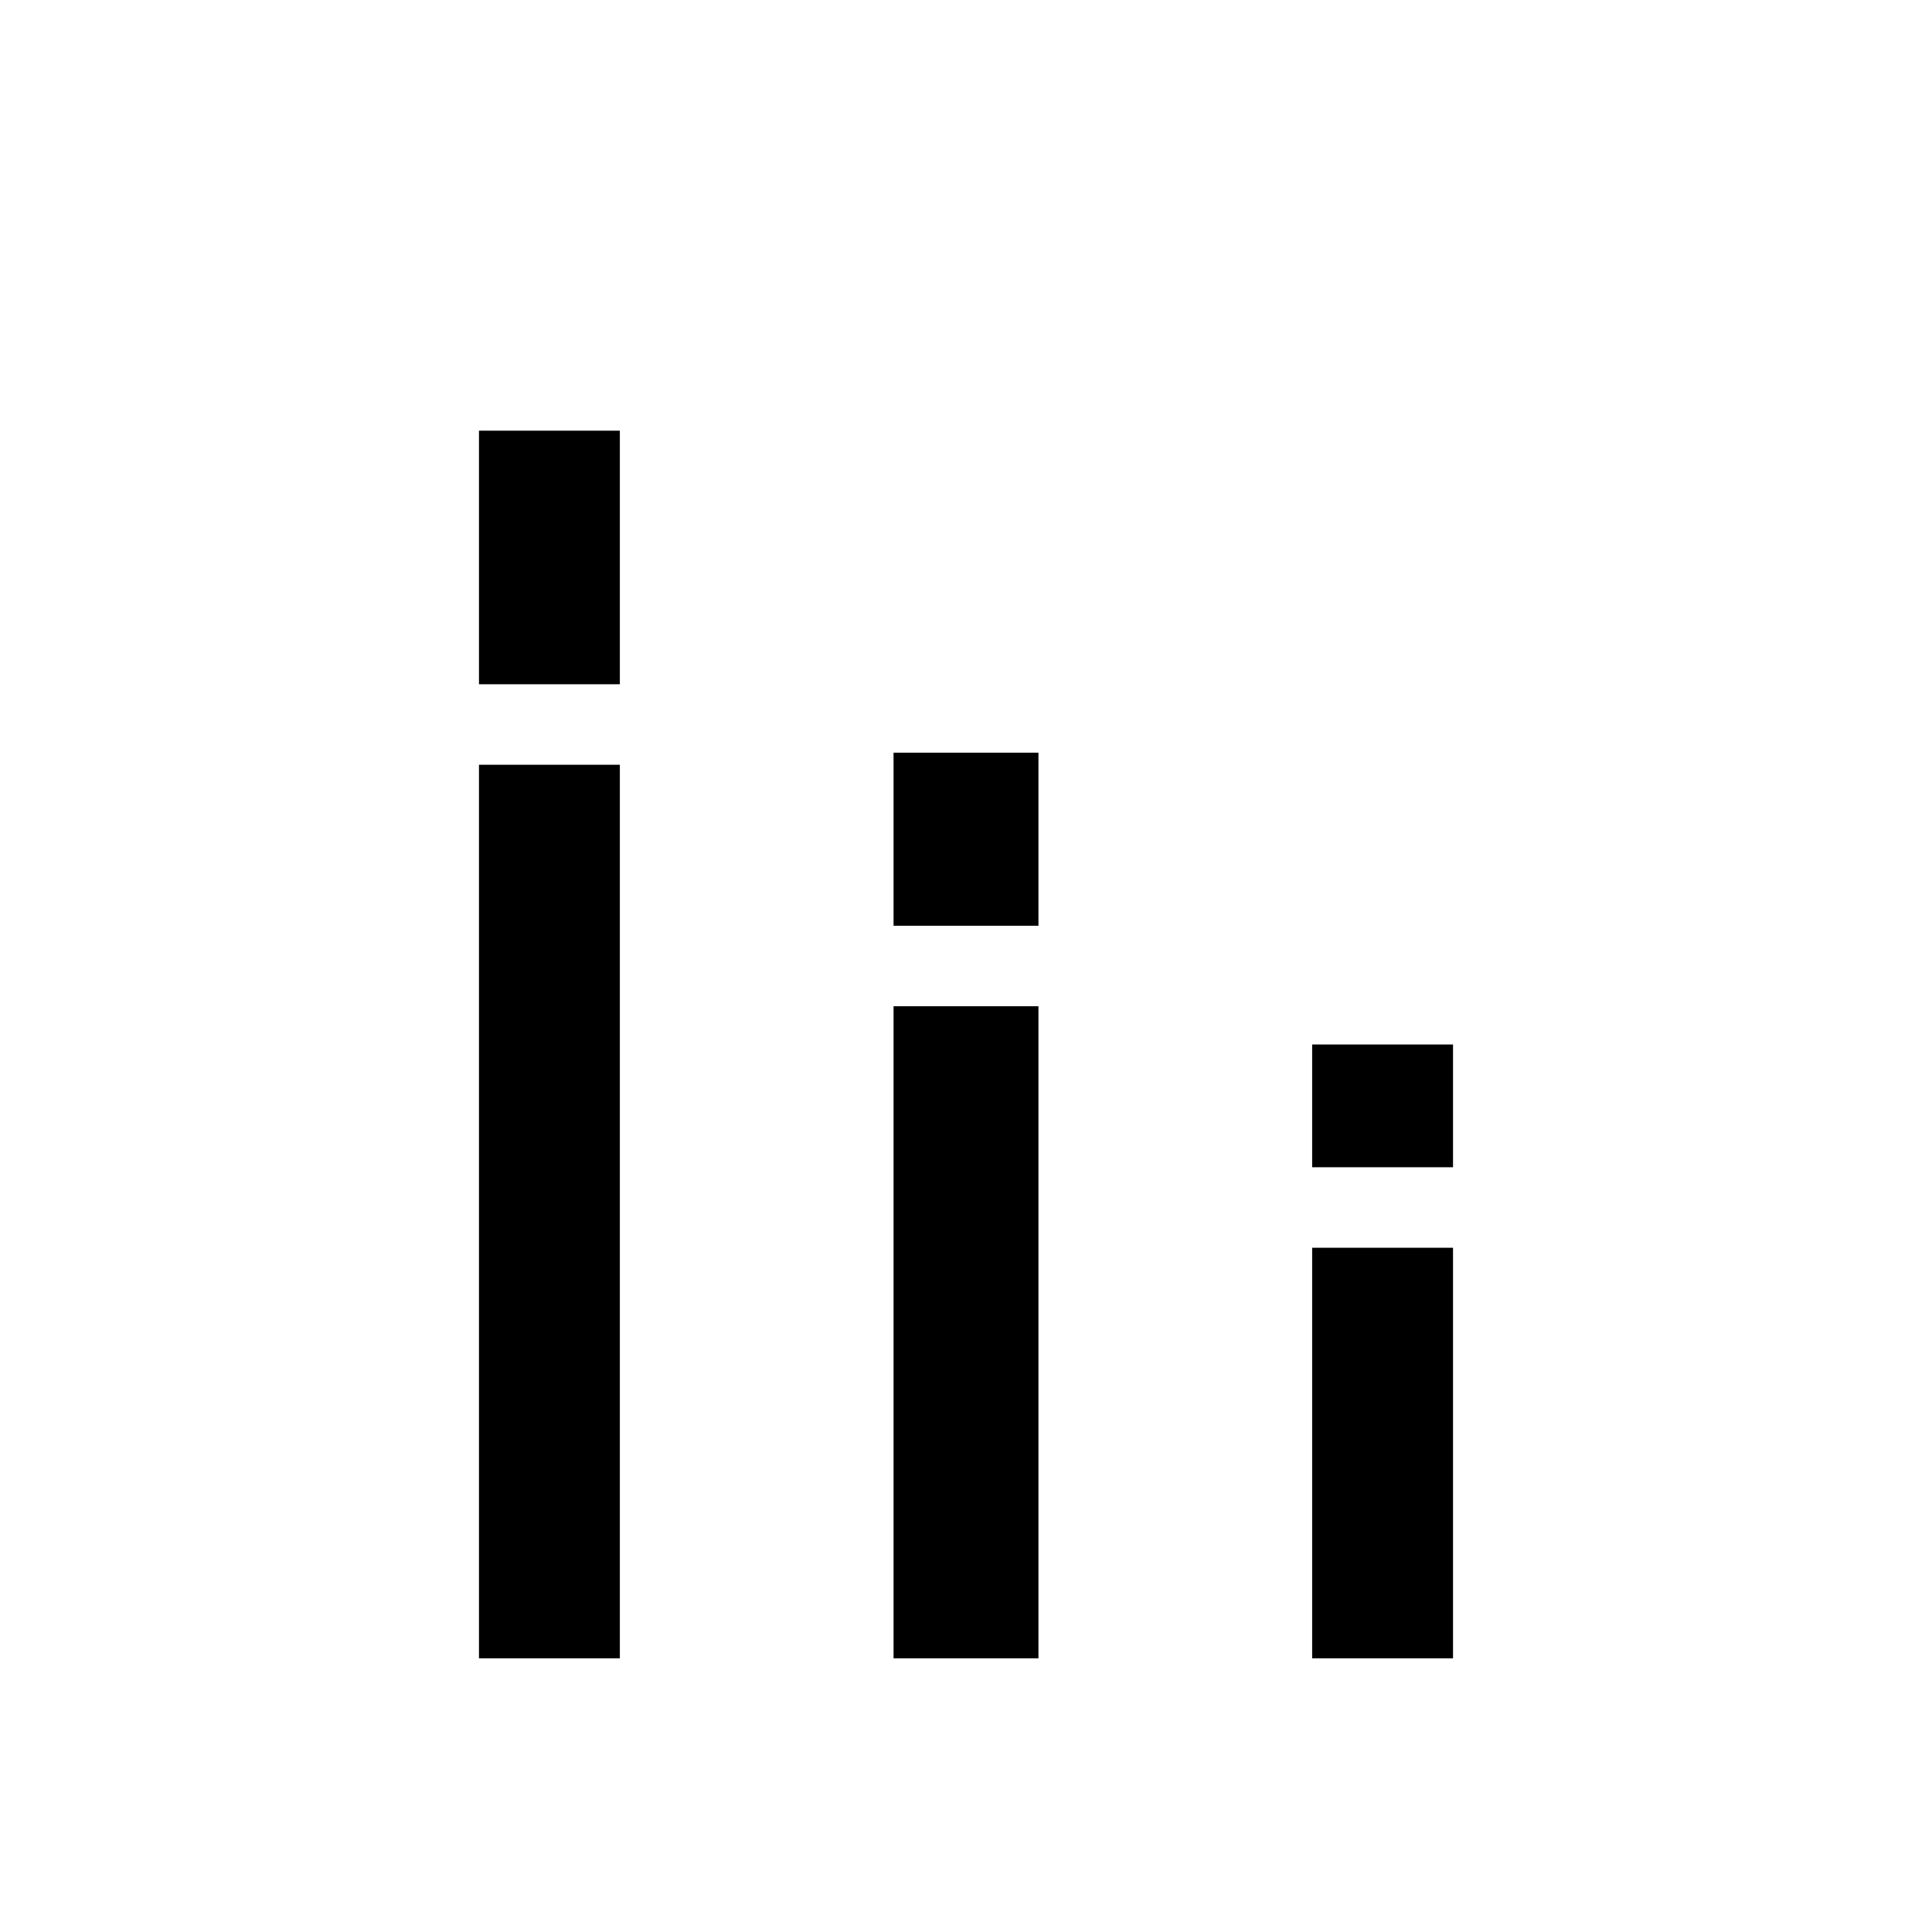 <svg xmlns="http://www.w3.org/2000/svg" height="24" width="24"><path d="M5.95 20.6V9.5H7.7V20.6ZM5.95 8.5V5.35H7.7V8.5ZM16.3 20.6V15.5H18.05V20.6ZM16.3 14.5V12.975H18.05V14.5ZM11.1 20.6V12.5H12.9V20.6ZM11.1 11.5V9.35H12.9V11.5Z"/></svg>